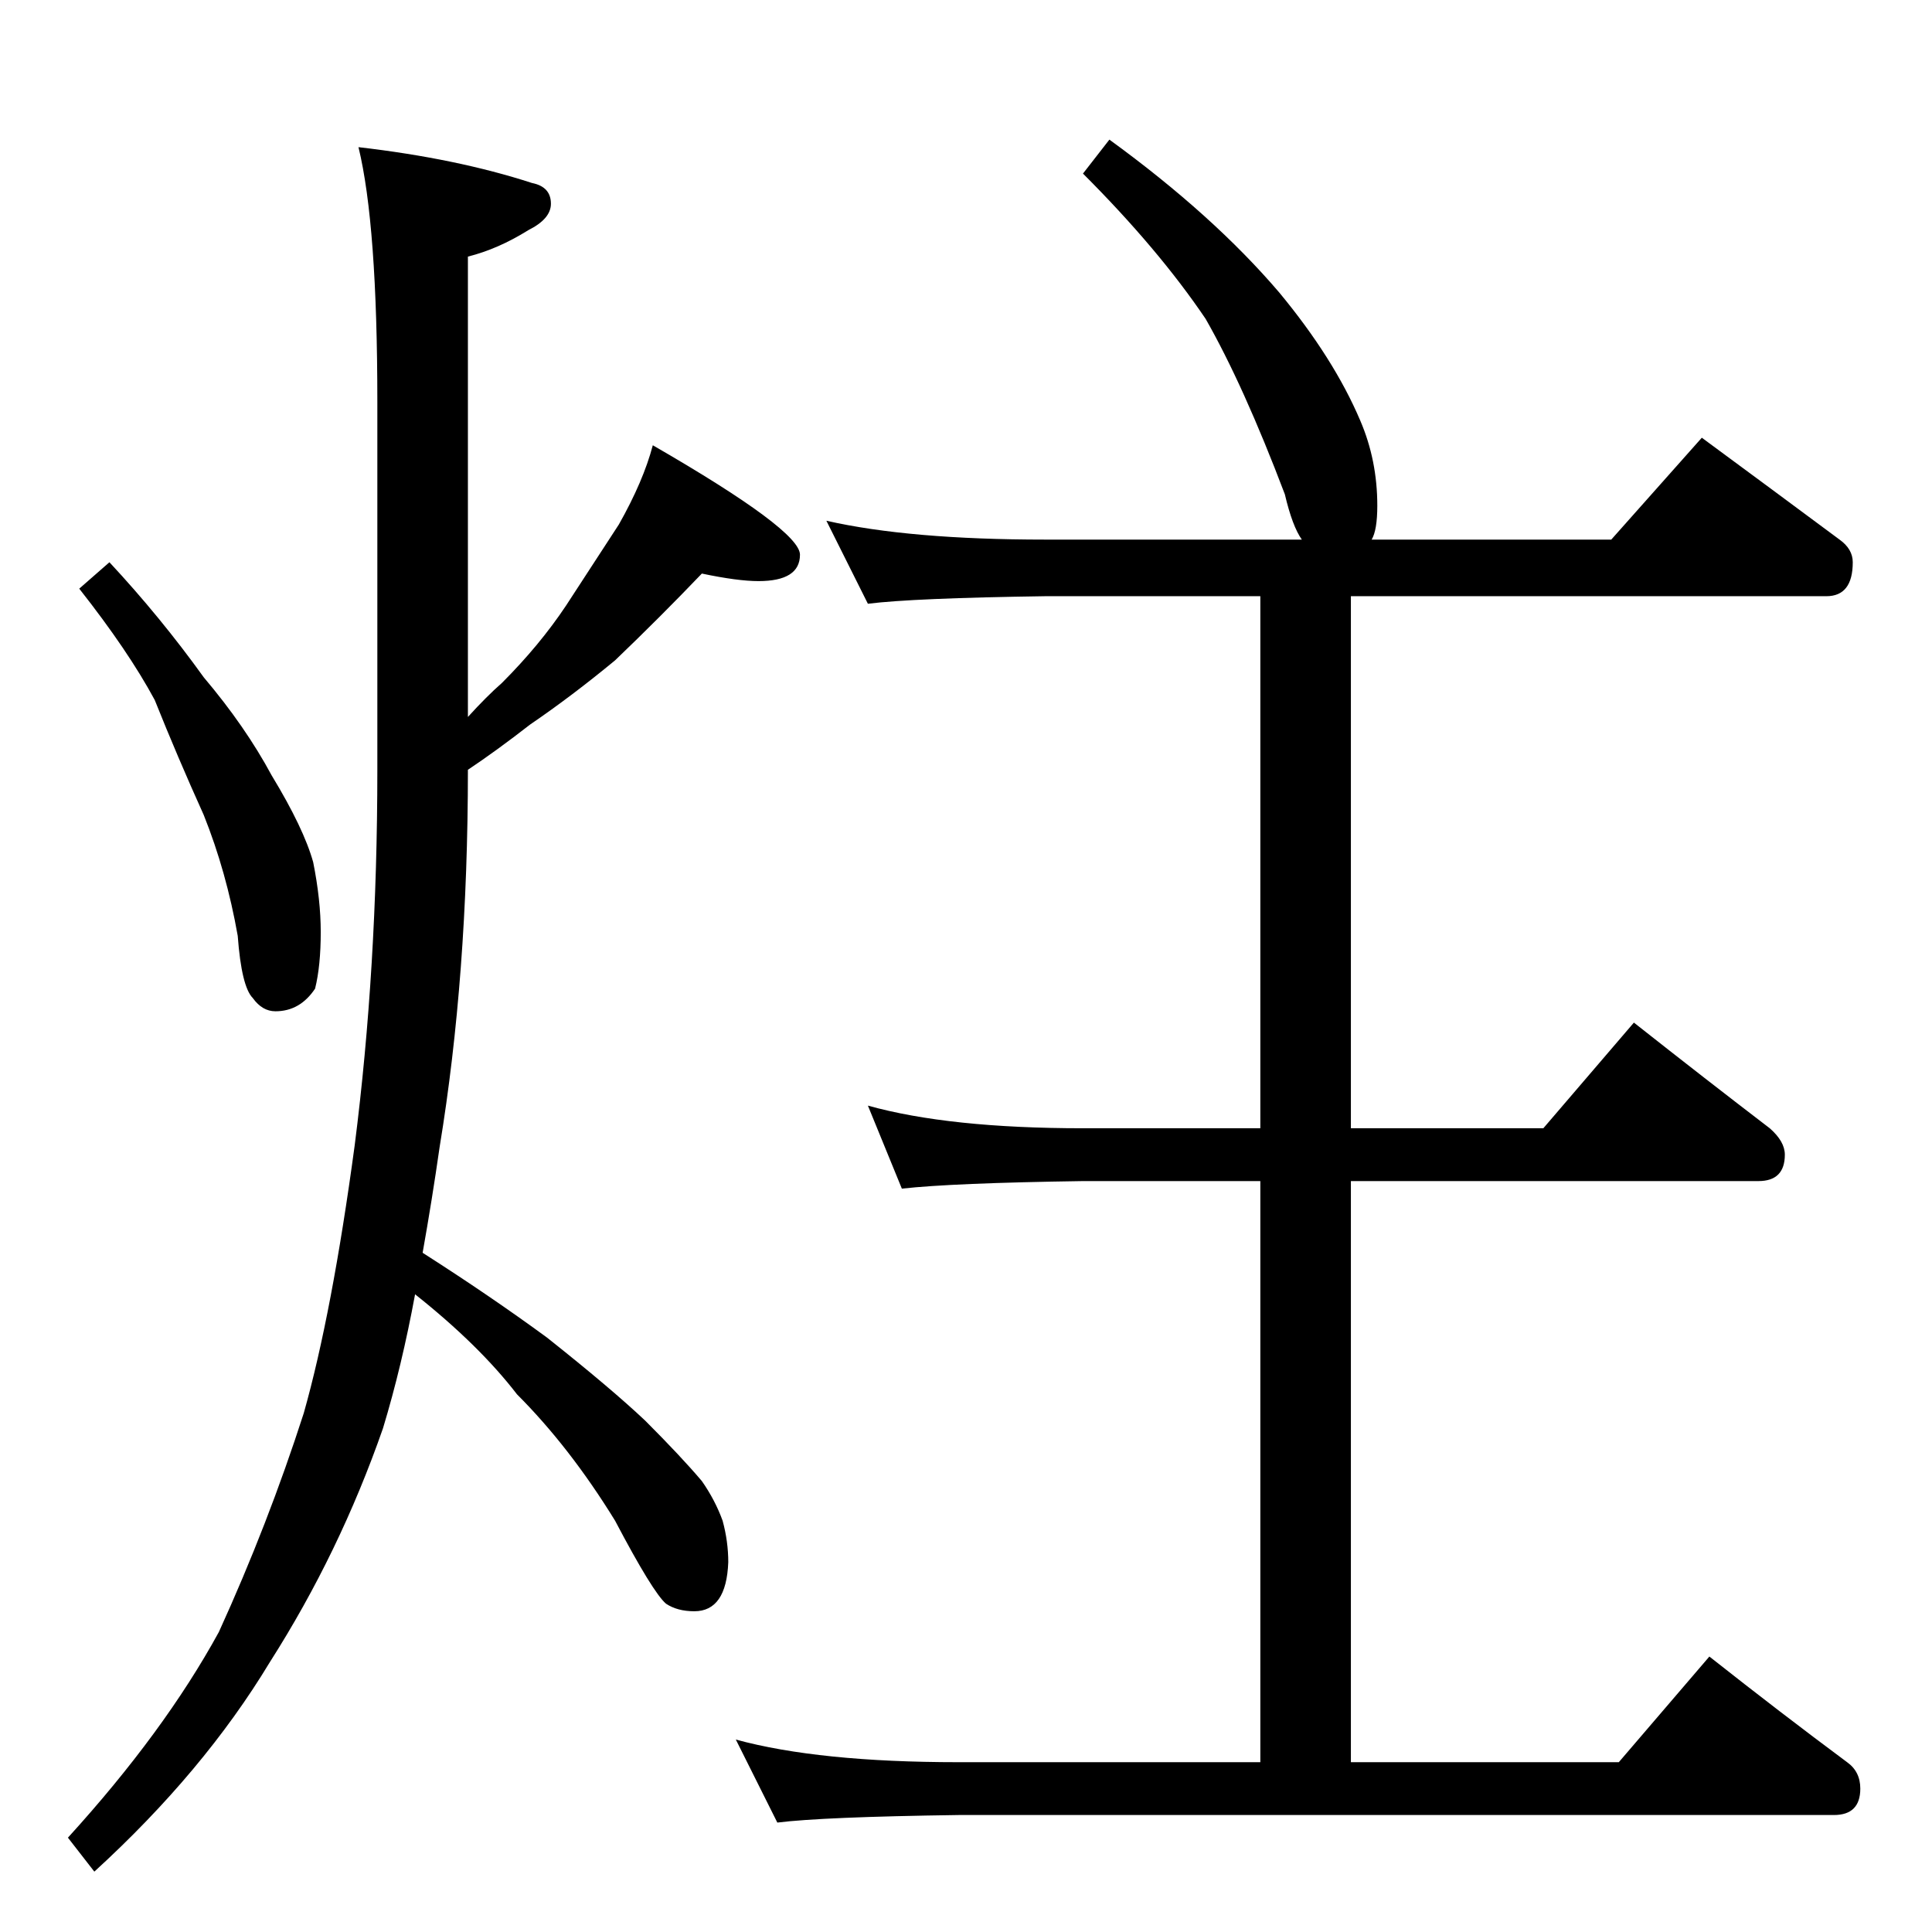 <?xml version="1.0" standalone="no"?>
<!DOCTYPE svg PUBLIC "-//W3C//DTD SVG 1.1//EN" "http://www.w3.org/Graphics/SVG/1.1/DTD/svg11.dtd" >
<svg xmlns="http://www.w3.org/2000/svg" xmlns:xlink="http://www.w3.org/1999/xlink" version="1.1" viewBox="0 -204 1024 1024">
  <g transform="matrix(1 0 0 -1 0 820)">
   <path fill="currentColor"
d="M58 726q27 -29 50 -61q22 -26 36 -52q17 -28 22 -46q4 -20 4 -37q0 -18 -3 -30q-8 -12 -21 -12q-7 0 -12 7q-6 6 -8 33q-6 34 -18 64q-14 31 -26 61q-14 26 -40 59zM190 946q52 -6 92 -19q10 -2 10 -11q0 -8 -12 -14q-16 -10 -32 -14v-244q10 11 18 18q20 20 34 41
q15 23 28 43q13 23 18 42q78 -45 78 -58q0 -14 -22 -14q-11 0 -30 4q-22 -23 -46 -46q-23 -19 -45 -34q-18 -14 -33 -24q0 -109 -15 -200q-4 -28 -9 -56q36 -23 66 -45q34 -27 52 -44q19 -19 30 -32q7 -10 11 -21q3 -11 3 -22q-1 -26 -18 -26q-9 0 -15 4q-7 6 -27 44
q-24 39 -52 67q-20 26 -54 53q-7 -38 -17 -71q-23 -66 -60 -124q-35 -58 -93 -111l-14 18q51 56 80 109q26 57 45 116q15 53 27 142q12 94 12 199v195q0 94 -10 135zM588 950q55 -40 90 -81q29 -35 43 -68q9 -21 9 -45q0 -13 -3 -18h127l48 54q38 -28 73 -54q7 -5 7 -12
q0 -18 -14 -18h-252v-282h102l48 56q38 -30 72 -56q8 -7 8 -14q0 -14 -14 -14h-216v-308h142l48 56q38 -30 73 -56q7 -5 7 -14q0 -14 -14 -14h-464q-72 -1 -96 -4l-22 44q44 -12 118 -12h160v308h-94q-69 -1 -96 -4l-18 44q43 -12 114 -12h94v282h-114q-70 -1 -94 -4l-22 44
q44 -10 116 -10h136q-5 7 -9 24q-22 58 -42 93q-25 37 -65 77z" />
  </g>

</svg>
